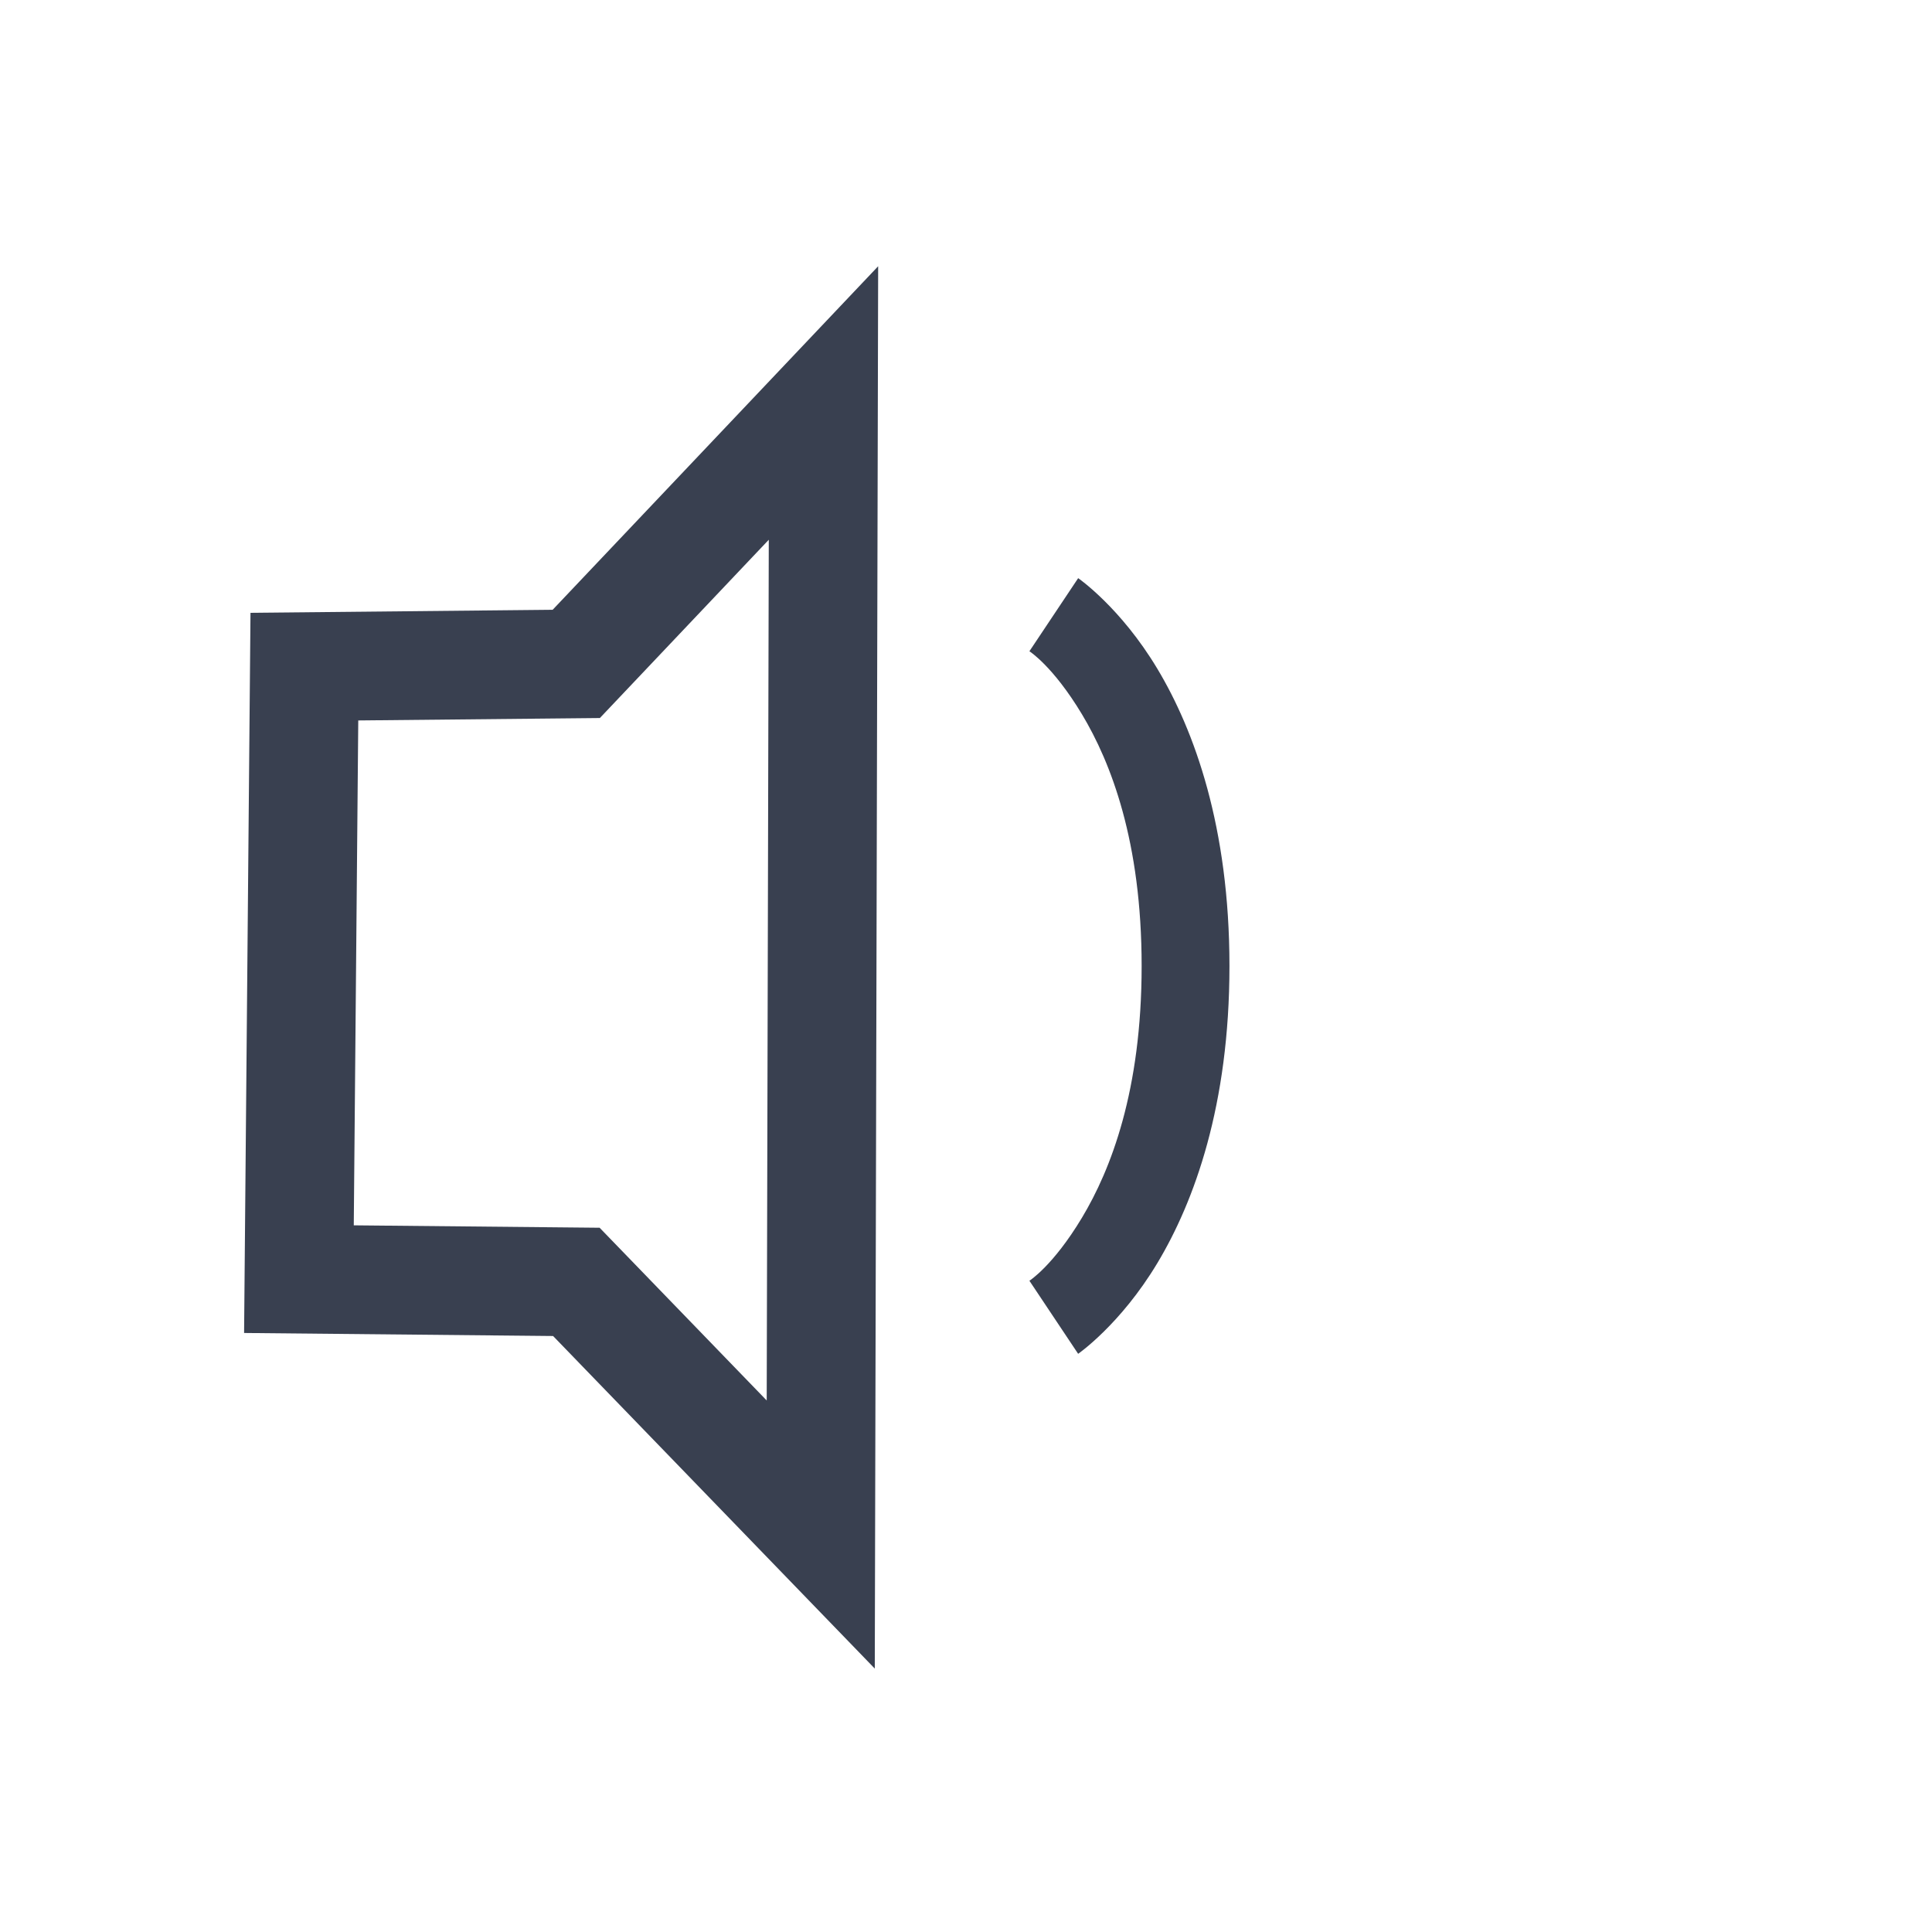 <?xml version="1.0" encoding="UTF-8" standalone="no"?>
<!-- Created with Inkscape (http://www.inkscape.org/) -->

<svg
   xmlns:dc="http://purl.org/dc/elements/1.1/"
   xmlns:cc="http://creativecommons.org/ns#"
   xmlns:rdf="http://www.w3.org/1999/02/22-rdf-syntax-ns#"
   xmlns:svg="http://www.w3.org/2000/svg"
   xmlns="http://www.w3.org/2000/svg"
   xmlns:sodipodi="http://sodipodi.sourceforge.net/DTD/sodipodi-0.dtd"
   xmlns:inkscape="http://www.inkscape.org/namespaces/inkscape"
   width="22"
   height="22"
   viewBox="0 0 22 22"
   id="svg2"
   version="1.1"
   inkscape:version="0.92.1 r15371"
   sodipodi:docname="audio-volume-low-panel.svg">
  <defs
     id="defs4" />
  <sodipodi:namedview
     id="base"
     pagecolor="#ffffff"
     bordercolor="#666666"
     borderopacity="1.0"
     inkscape:pageopacity="0.0"
     inkscape:pageshadow="2"
     inkscape:zoom="11.2"
     inkscape:cx="13.586317"
     inkscape:cy="2.987357"
     inkscape:document-units="px"
     inkscape:current-layer="layer1"
     showgrid="false"
     units="px"
     inkscape:window-width="1366"
     inkscape:window-height="714"
     inkscape:window-x="0"
     inkscape:window-y="0"
     inkscape:window-maximized="1" />
  <g
     inkscape:label="Layer 1"
     inkscape:groupmode="layer"
     id="layer1"
     transform="translate(0,-1030.362)">
    <path
       style="color:#000000;font-style:normal;font-variant:normal;font-weight:normal;font-stretch:normal;font-size:medium;line-height:normal;font-family:sans-serif;text-indent:0;text-align:start;text-decoration:none;text-decoration-line:none;text-decoration-style:solid;text-decoration-color:#000000;letter-spacing:normal;word-spacing:normal;text-transform:none;direction:ltr;block-progression:tb;writing-mode:lr-tb;baseline-shift:baseline;text-anchor:start;white-space:normal;clip-rule:nonzero;display:inline;overflow:visible;visibility:visible;opacity:1;isolation:auto;mix-blend-mode:normal;color-interpolation:sRGB;color-interpolation-filters:linearRGB;solid-color:#000000;solid-opacity:1;fill:#394050;fill-opacity:1;fill-rule:evenodd;stroke:none;stroke-width:1px;stroke-linecap:butt;stroke-linejoin:miter;stroke-miterlimit:4;stroke-dasharray:none;stroke-dashoffset:0;stroke-opacity:1;color-rendering:auto;image-rendering:auto;shape-rendering:auto;text-rendering:auto;enable-background:accumulate"
       d="m 12.277,1036.946 -0.555,0.832 c 0,0 0.268,0.168 0.598,0.717 0.33,0.549 0.68,1.45 0.68,2.867 0,1.417 -0.35,2.318 -0.68,2.867 -0.33,0.549 -0.598,0.717 -0.598,0.717 l 0.555,0.832 c 0,0 0.482,-0.333 0.902,-1.033 C 13.6,1044.044 14,1042.946 14,1041.362 c 0,-1.583 -0.4,-2.682 -0.82,-3.383 -0.42,-0.701 -0.902,-1.033 -0.902,-1.033 z"
       id="path4184"
       inkscape:connector-curvature="0" />
    <path
       style="fill:none;fill-rule:evenodd;stroke:#394050;stroke-width:1.238;stroke-linecap:butt;stroke-linejoin:miter;stroke-miterlimit:4;stroke-dasharray:none;stroke-opacity:1"
       d="m 3.466,1037.953 3.096,-0.031 2.815,-2.971 -0.031,12.885 -2.783,-2.877 -3.159,-0.031 z"
       id="path4301"
       inkscape:connector-curvature="0" />
  </g>
</svg>
